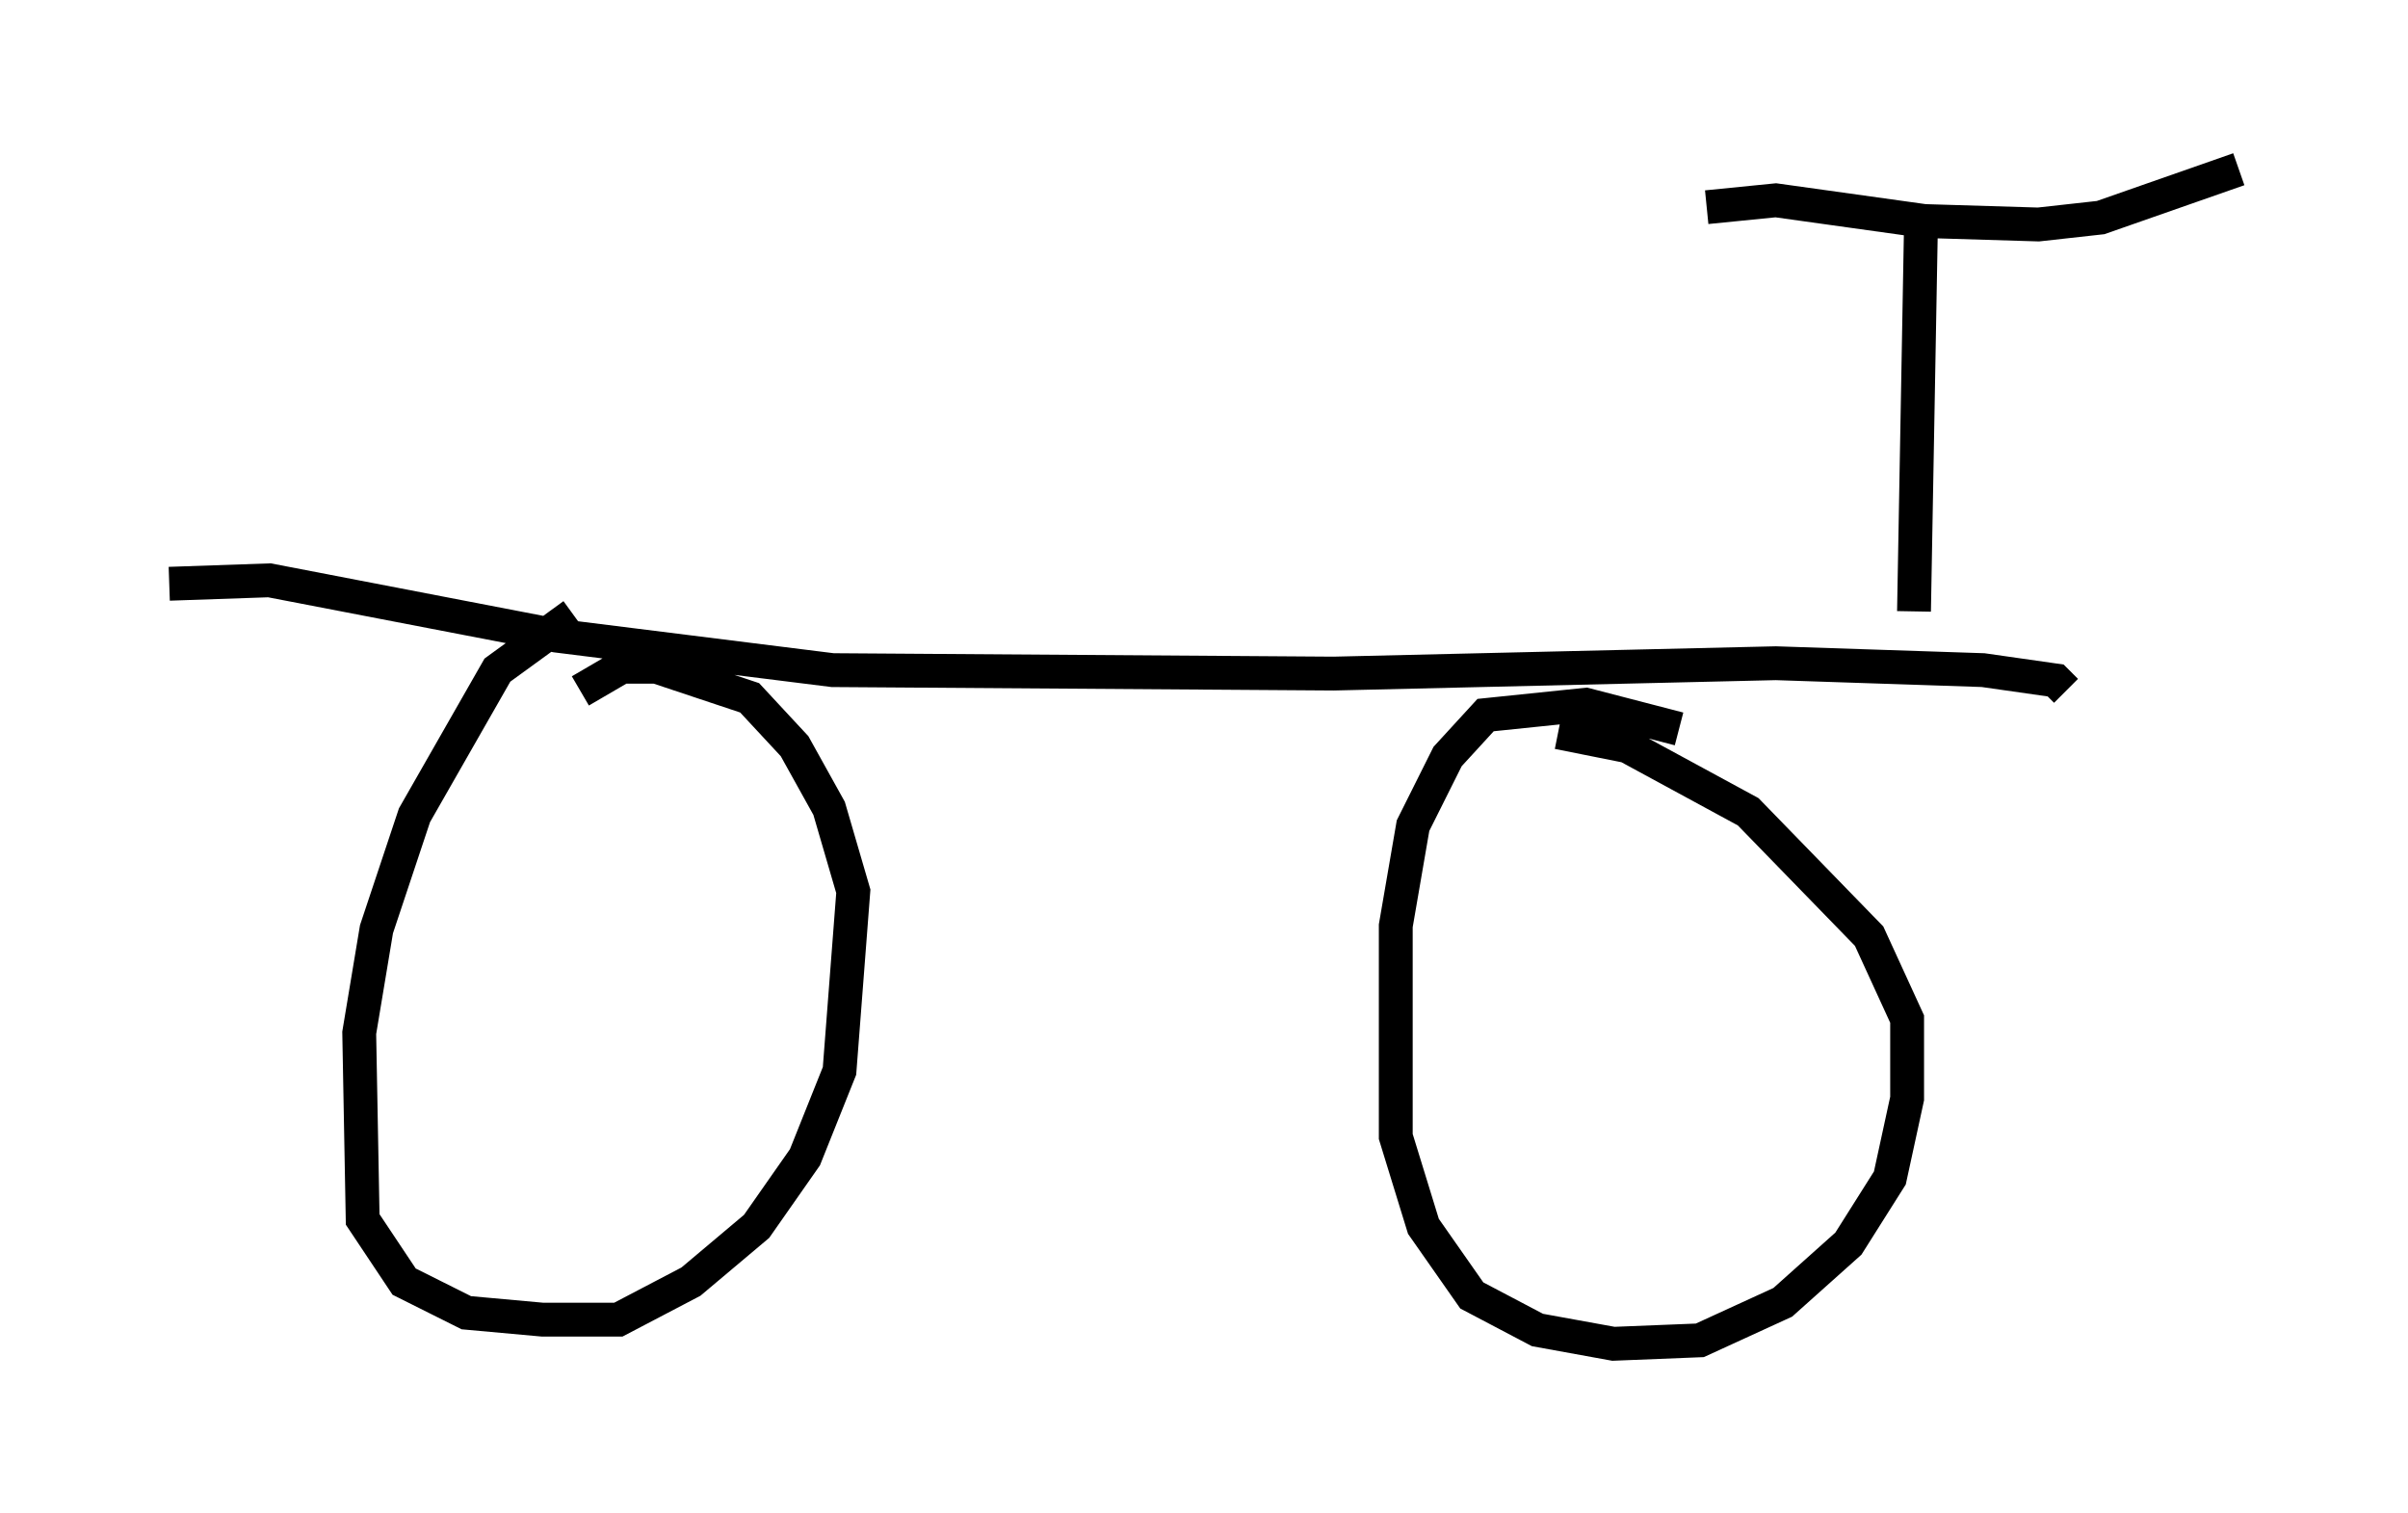 <?xml version="1.0" encoding="utf-8" ?>
<svg baseProfile="full" height="44.709" version="1.1" width="71.149" xmlns="http://www.w3.org/2000/svg" xmlns:ev="http://www.w3.org/2001/xml-events" xmlns:xlink="http://www.w3.org/1999/xlink"><defs /><rect fill="white" height="44.709" width="71.149" x="0" y="0" /><path d="M18.883, 18.373 m-1.94, -0.204 l-2.246, 1.633 -2.45, 4.288 l-1.123, 3.369 -0.51, 3.063 l0.102, 5.513 1.225, 1.838 l1.838, 0.919 2.246, 0.204 l2.246, 0.0 2.144, -1.123 l1.94, -1.633 1.429, -2.042 l1.021, -2.552 0.408, -5.308 l-0.715, -2.45 -1.021, -1.838 l-1.327, -1.429 -2.756, -0.919 l-1.021, 0.0 -1.225, 0.715 m32.463, 1.123 l-2.756, -0.715 -2.96, 0.306 l-1.123, 1.225 -1.021, 2.042 l-0.51, 2.96 0.0, 6.227 l0.817, 2.654 1.429, 2.042 l1.94, 1.021 2.246, 0.408 l2.552, -0.102 2.45, -1.123 l1.94, -1.735 1.225, -1.94 l0.51, -2.348 0.0, -2.348 l-1.123, -2.45 -3.573, -3.675 l-3.573, -1.94 -2.042, -0.408 m-41.038, -4.39 l2.96, -0.102 8.473, 1.633 l8.167, 1.021 14.802, 0.102 l13.067, -0.306 6.125, 0.204 l2.144, 0.306 0.306, 0.306 m-4.492, -2.348 l0.204, -11.331 m-6.329, -0.613 l2.042, -0.204 4.39, 0.613 l3.369, 0.102 1.838, -0.204 l4.083, -1.429 " fill="none" stroke="black" stroke-width="1" /></svg>